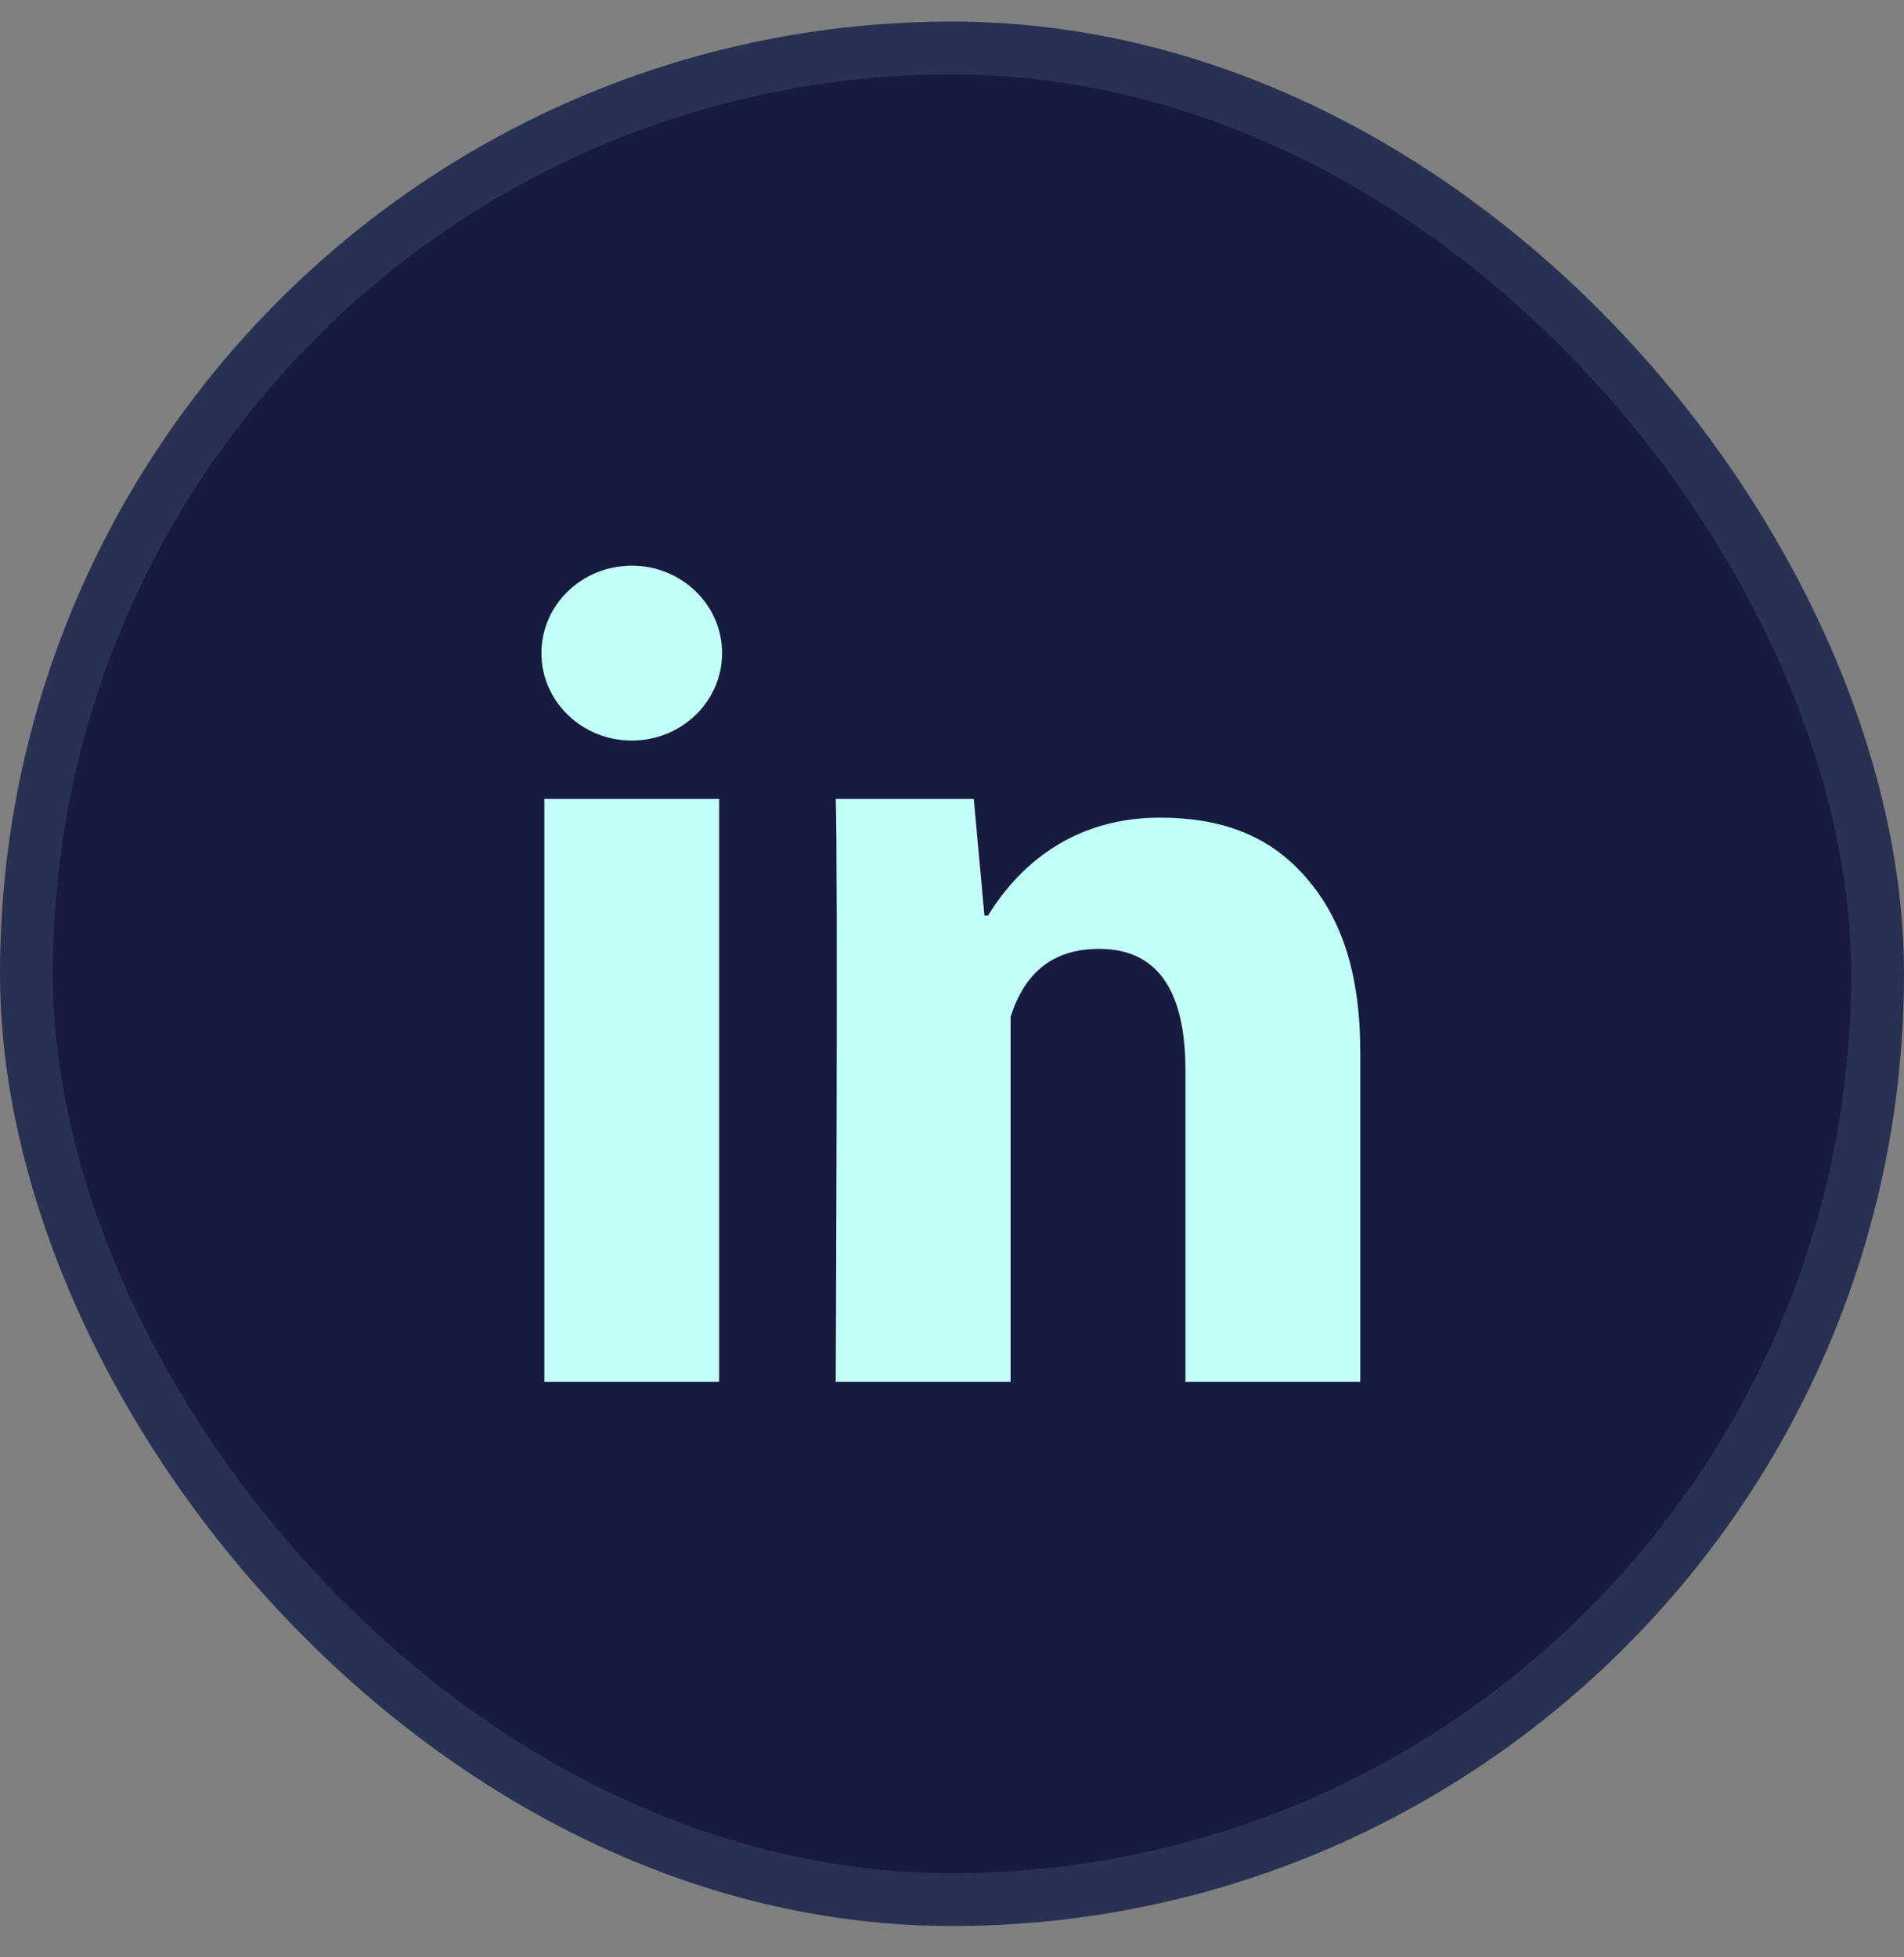 <svg width="36" height="37" viewBox="0 0 36 37" fill="none" xmlns="http://www.w3.org/2000/svg">
<rect x="0" y="0" width="36" height="37" fill="#808080" stroke="none"/>
<rect x="0.5" y="0.908" width="35" height="35" rx="17.5" fill="#171B3F"/>
<path d="M13.598 26.122H10.292V15.102H13.598V26.122ZM25.72 26.122H22.414V20.235C22.414 18.701 21.868 17.937 20.784 17.937C19.926 17.937 19.381 18.365 19.108 19.221C19.108 20.612 19.108 26.122 19.108 26.122H15.802C15.802 26.122 15.846 16.204 15.802 15.102H18.412L18.613 17.306H18.682C19.359 16.204 20.443 15.456 21.928 15.456C23.058 15.456 23.971 15.771 24.669 16.56C25.371 17.35 25.72 18.41 25.72 19.899V26.122Z" fill="#C1FFF8"/>
<path d="M11.945 13.999C12.888 13.999 13.653 13.259 13.653 12.346C13.653 11.434 12.888 10.693 11.945 10.693C11.002 10.693 10.237 11.434 10.237 12.346C10.237 13.259 11.002 13.999 11.945 13.999Z" fill="#C1FFF8"/>
<rect x="0.5" y="0.908" width="35" height="35" rx="17.5" stroke="#283152"/>
</svg>
